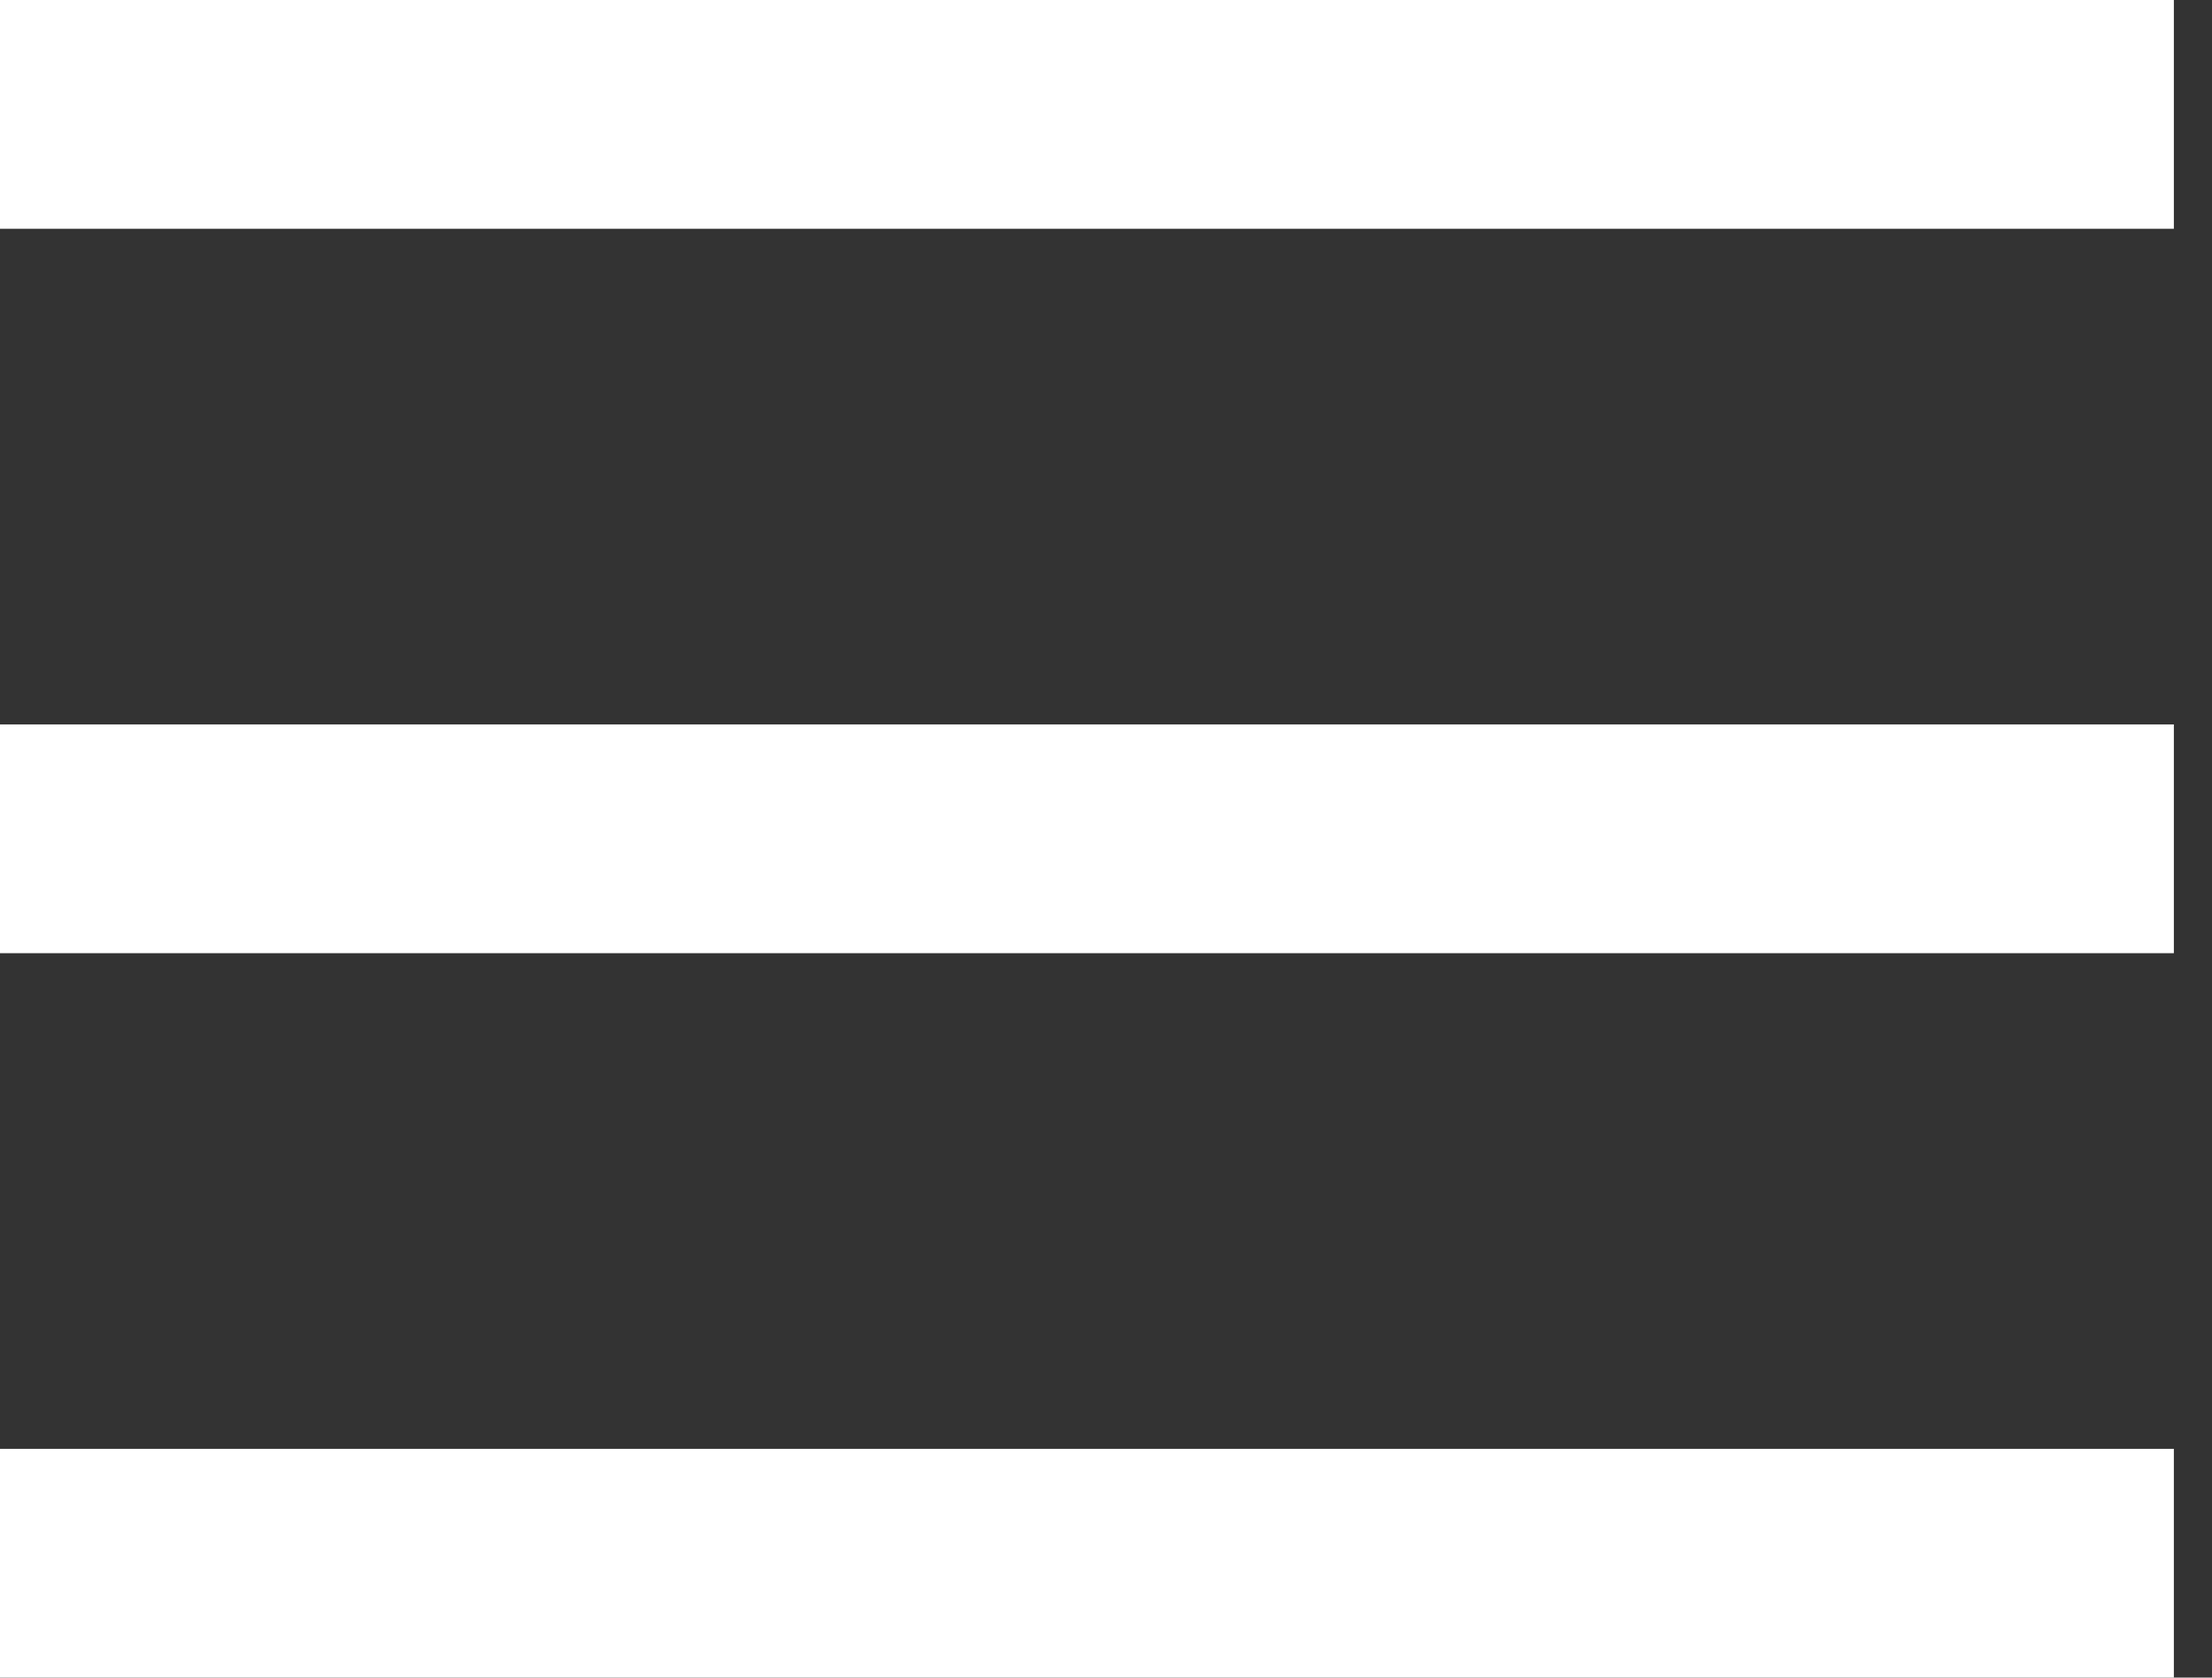 <svg width="29" height="22" viewBox="0 0 29 22" fill="none" xmlns="http://www.w3.org/2000/svg">
<rect x="0" y="0" width="29" height="22" fill="#333333" stroke="none"/>
<line y1="1.5" x2="28.5" y2="1.5" stroke="white" stroke-width="3"/>
<line y1="11" x2="28.5" y2="11" stroke="white" stroke-width="3"/>
<line y1="20.5" x2="28.5" y2="20.5" stroke="white" stroke-width="3"/>
</svg>

